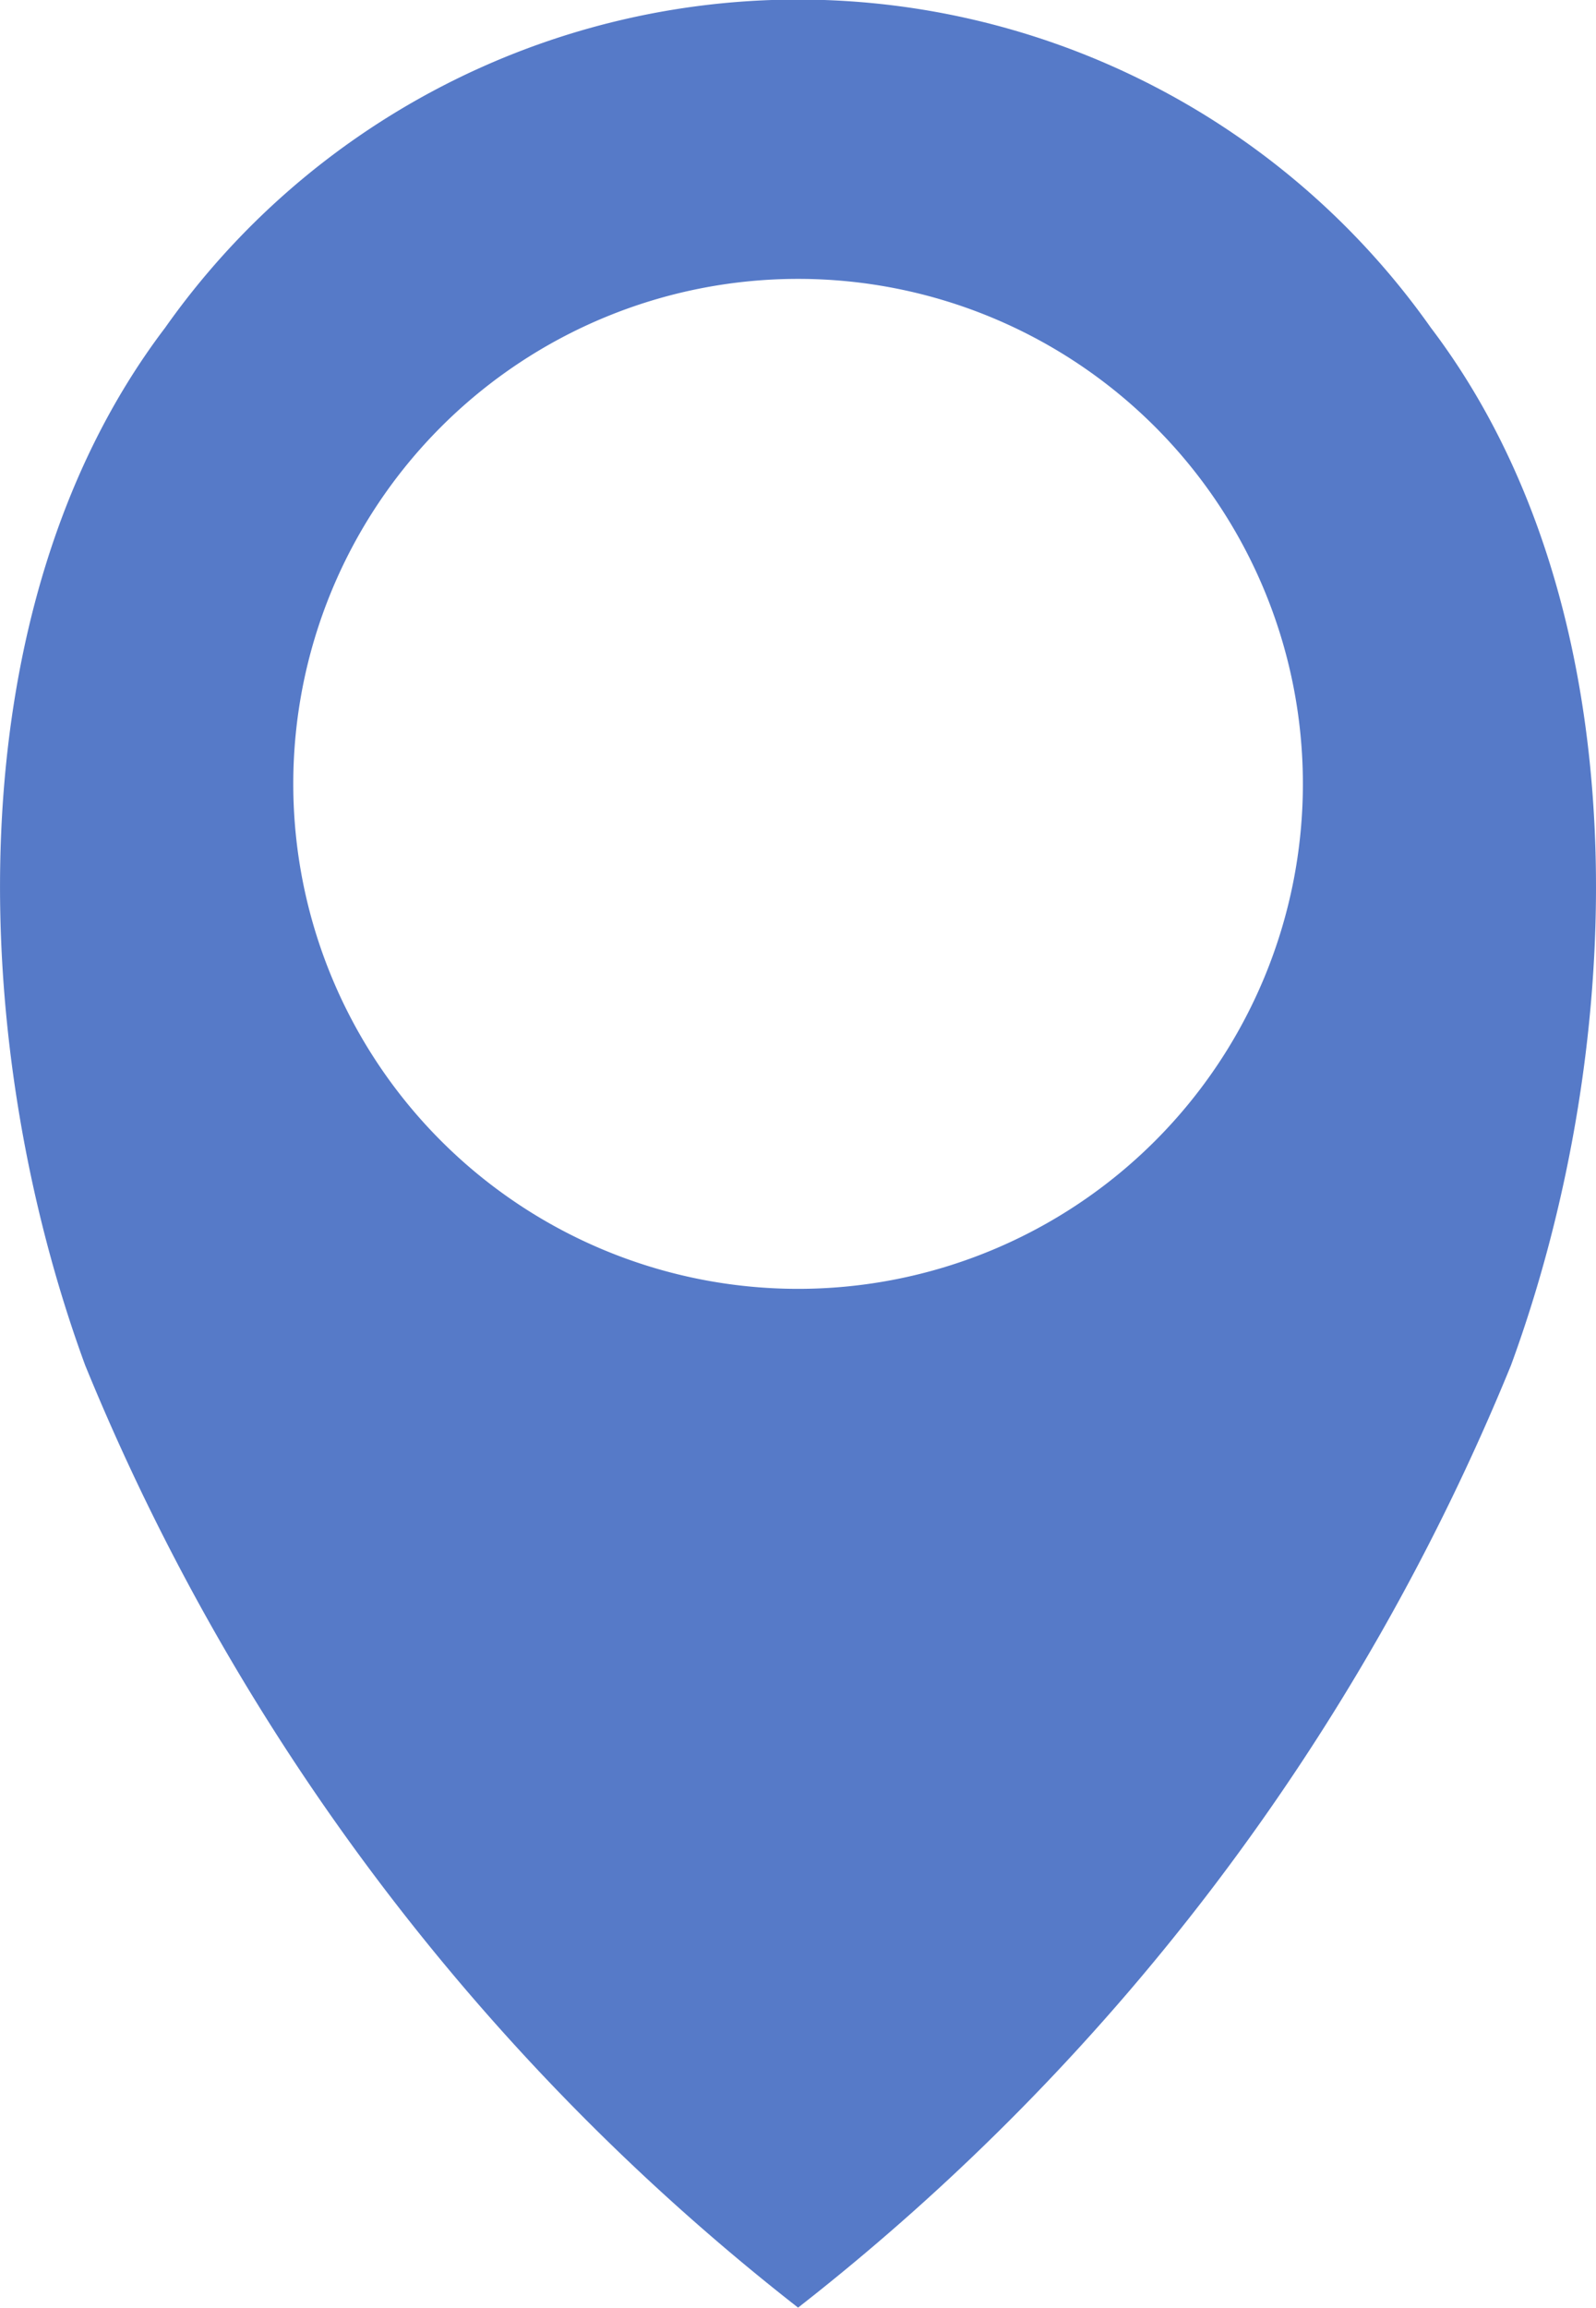 <svg xmlns="http://www.w3.org/2000/svg" width="9.801" height="14.169" viewBox="0 0 9.801 14.169"><g transform="translate(90.717 179.237)"><path d="M79.07,4.8a4.756,4.756,0,0,0-7.773,0c-1.306,1.719-1.214,4.4-.491,6.369a14.107,14.107,0,0,0,4.378,5.785,14.107,14.107,0,0,0,4.378-5.785C80.284,9.2,80.376,6.521,79.07,4.8Zm-3.886,5.9a3.1,3.1,0,1,1,3.1-3.1A3.1,3.1,0,0,1,75.184,10.7Z" transform="translate(-161 -182.025)" fill="#567ac8"/></g></svg>